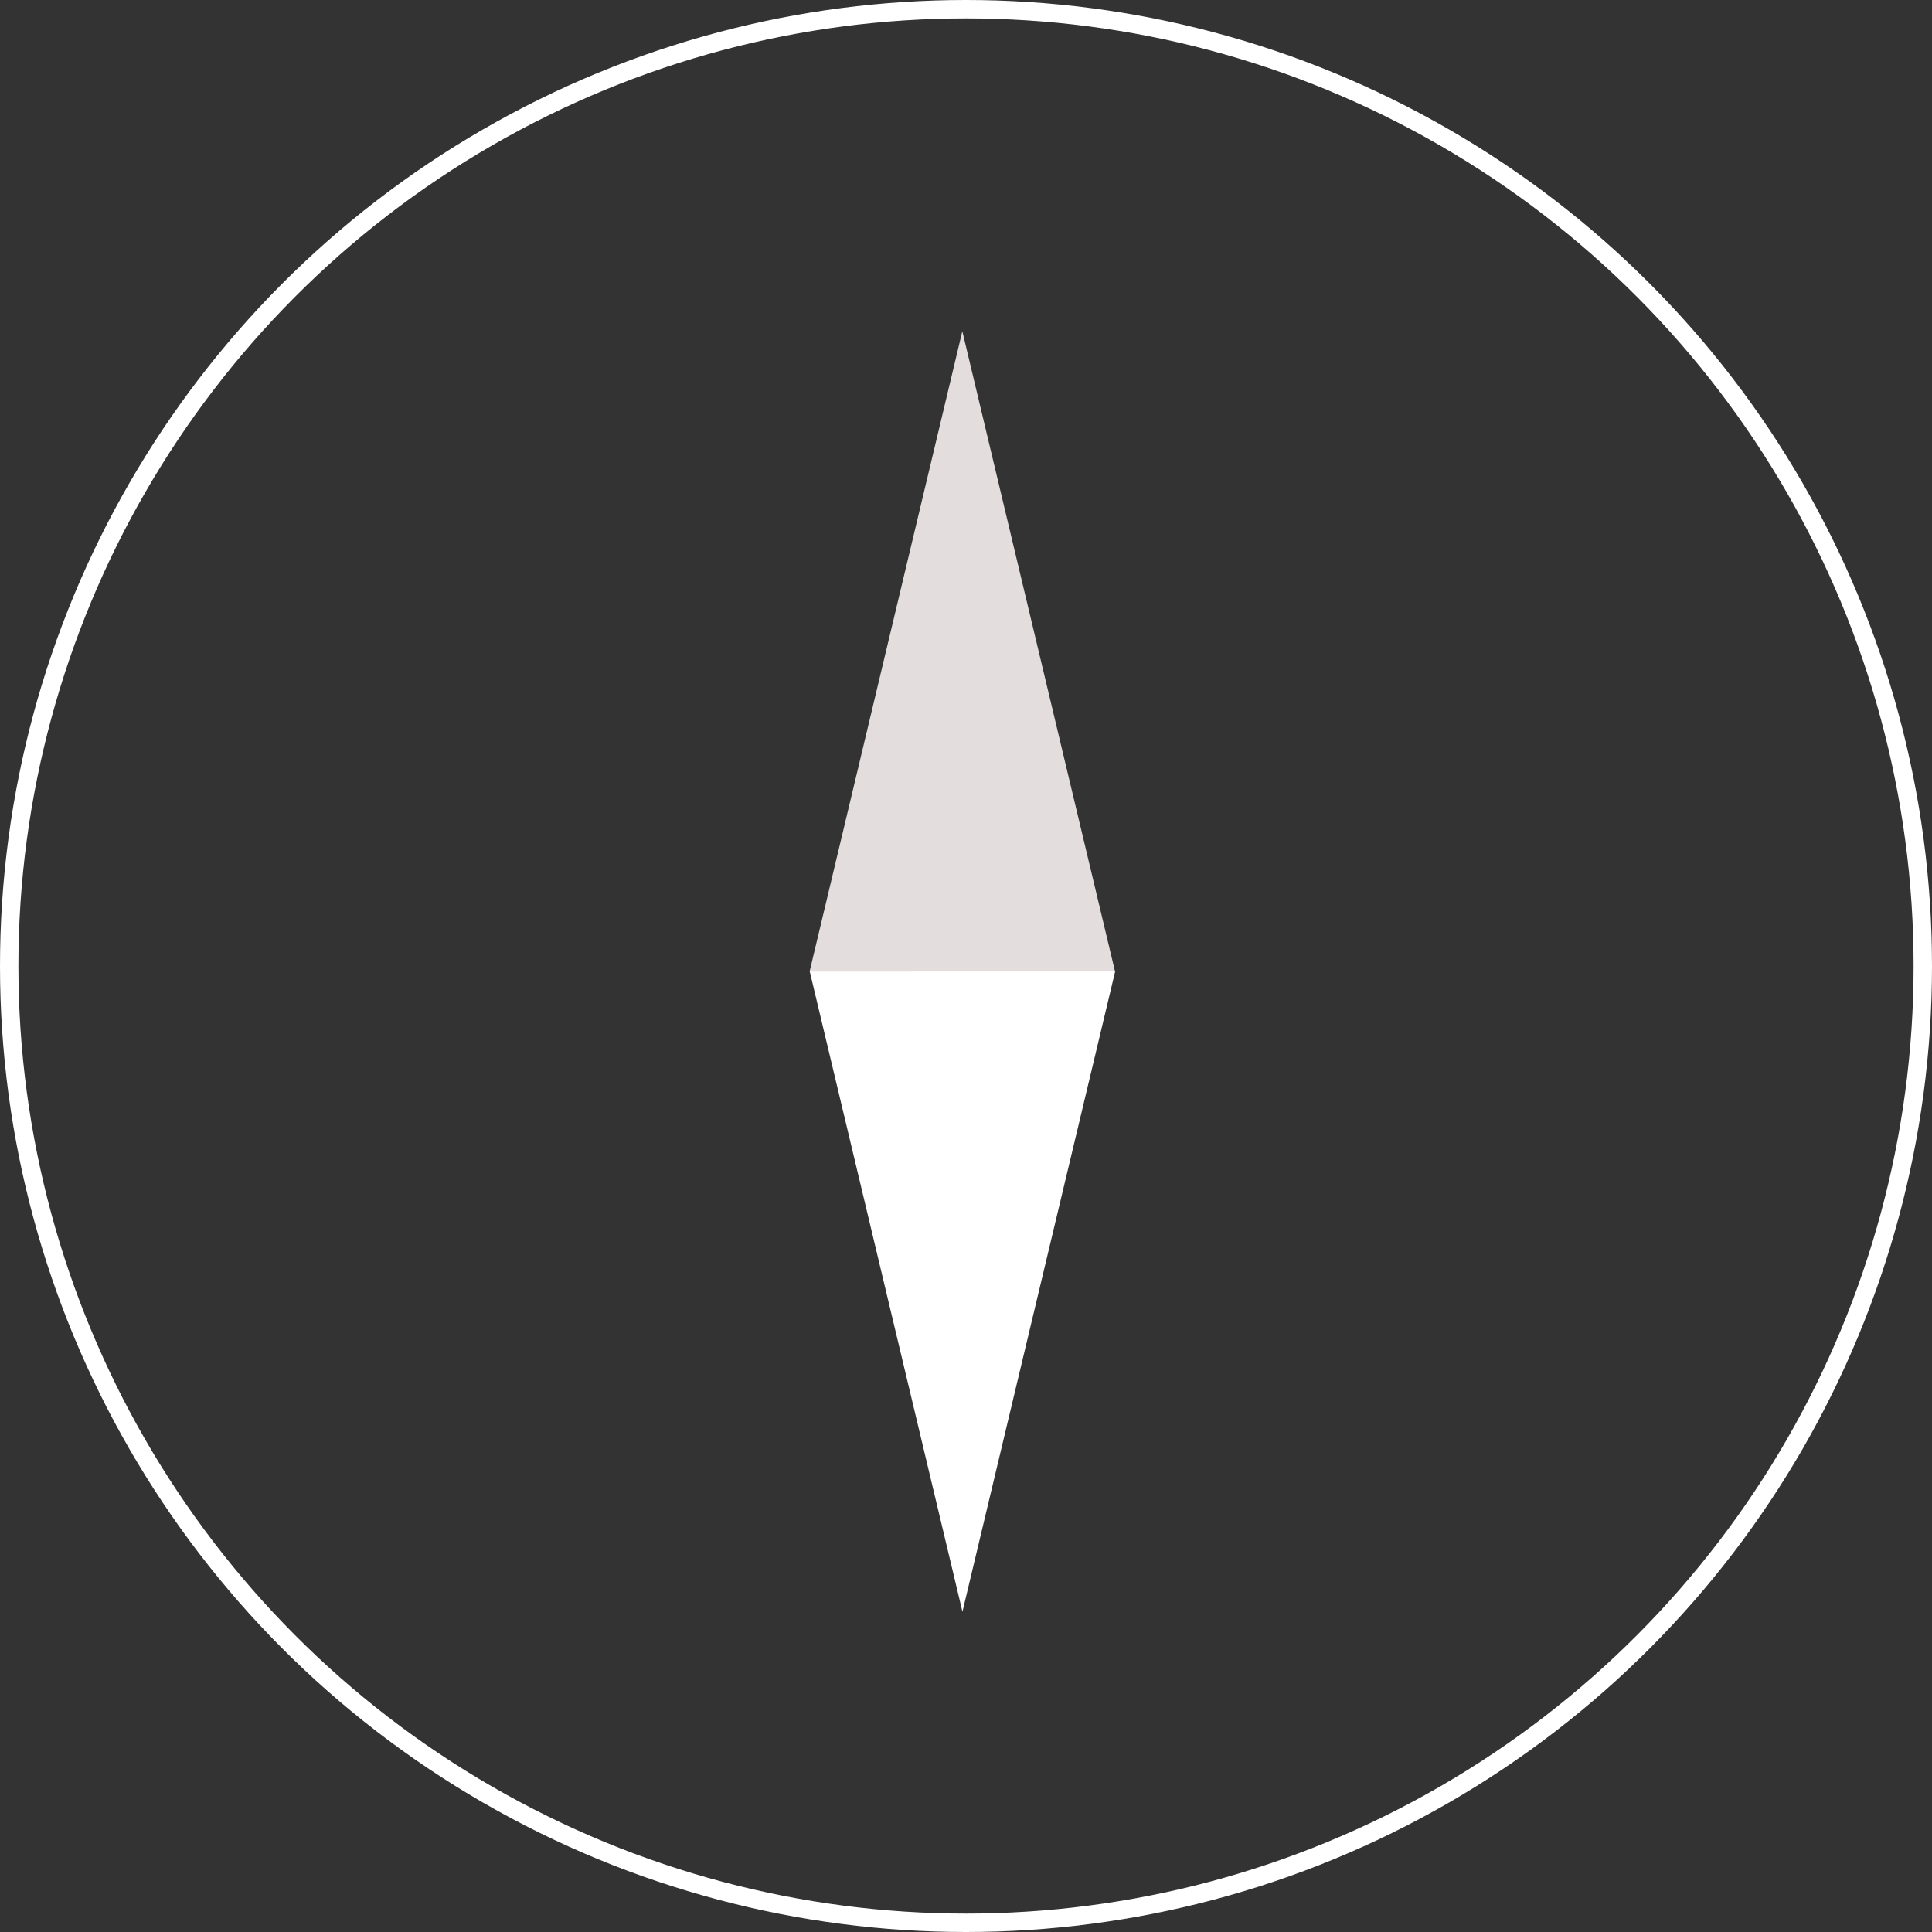             <svg xmlns="http://www.w3.org/2000/svg" width="105" height="105" viewBox="0 0 105 105">
              <rect x="0" y="0" width="105" height="105" fill="#333333" stroke="none"/>
              <g transform="translate(-113 -370.479)">
                <path d="M8.3,0l8.3,34.8H0Z" transform="translate(173.607 458.071) rotate(180)" fill="#fff" />
                <path d="M8.3,0l8.3,34.8H0Z" transform="translate(157 388.48)" fill="#e3dddd" />
              </g>
              <g fill="none" stroke="#fff" stroke-width="1">
                <circle cx="52.5" cy="52.5" r="52.5" stroke="none" />
                <circle cx="52.5" cy="52.5" r="52" fill="none" />
              </g>
            </svg>